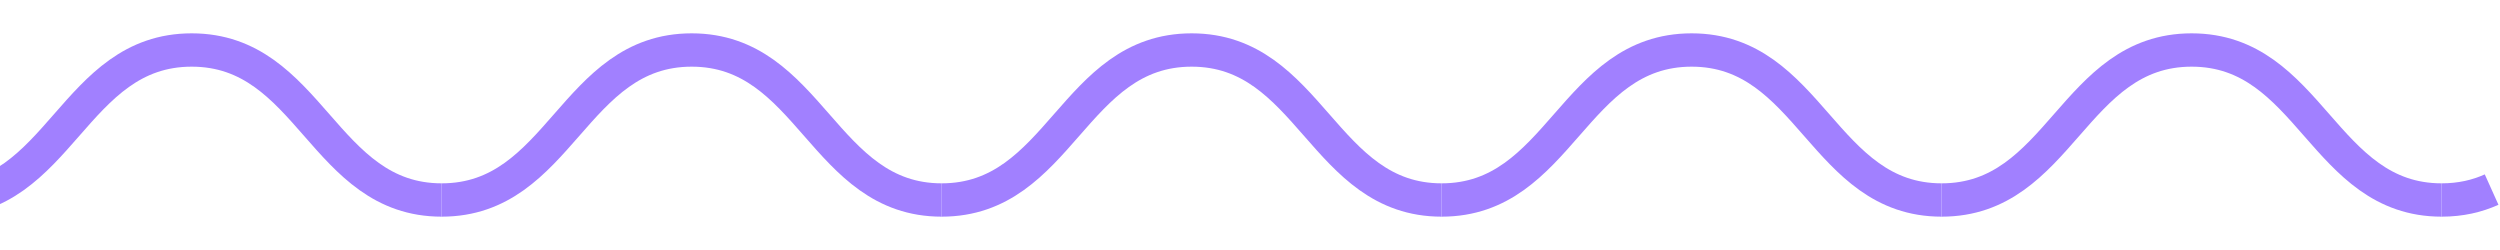 <svg width="300" height="30" viewBox="0 0 300 30" fill="none" xmlns="http://www.w3.org/2000/svg">
<rect x="0" y="0" width="300" height="30" fill="#333333" stroke="none"/>
<g clip-path="url(#clip0)">
<rect width="300" height="30" fill="white"/>
<path d="M292.994 24C295.289 24 297.254 23.533 298.994 22.75" stroke="#A180FF" stroke-width="4"/>
<path d="M292.995 24C278.745 24 277.245 6 262.995 6C248.745 6 247.245 24 232.995 24" stroke="#A180FF" stroke-width="4"/>
<path d="M232.995 24C218.745 24 217.245 6 202.995 6C188.745 6 187.245 24 172.995 24" stroke="#A180FF" stroke-width="4"/>
<path d="M172.997 24C158.747 24 157.247 6 142.997 6C128.747 6 127.247 24 112.997 24" stroke="#A180FF" stroke-width="4"/>
<path d="M113 24C98.75 24 97.25 6 83 6C68.75 6 67.25 24 53 24" stroke="#A180FF" stroke-width="4"/>
<path d="M53 24C38.75 24 37.25 6 23 6C8.75 6 7.25 24 -7 24" stroke="#A180FF" stroke-width="4"/>
</g>
<defs>
<clipPath id="clip0">
<rect width="300" height="30" fill="white"/>
</clipPath>
</defs>
</svg>
